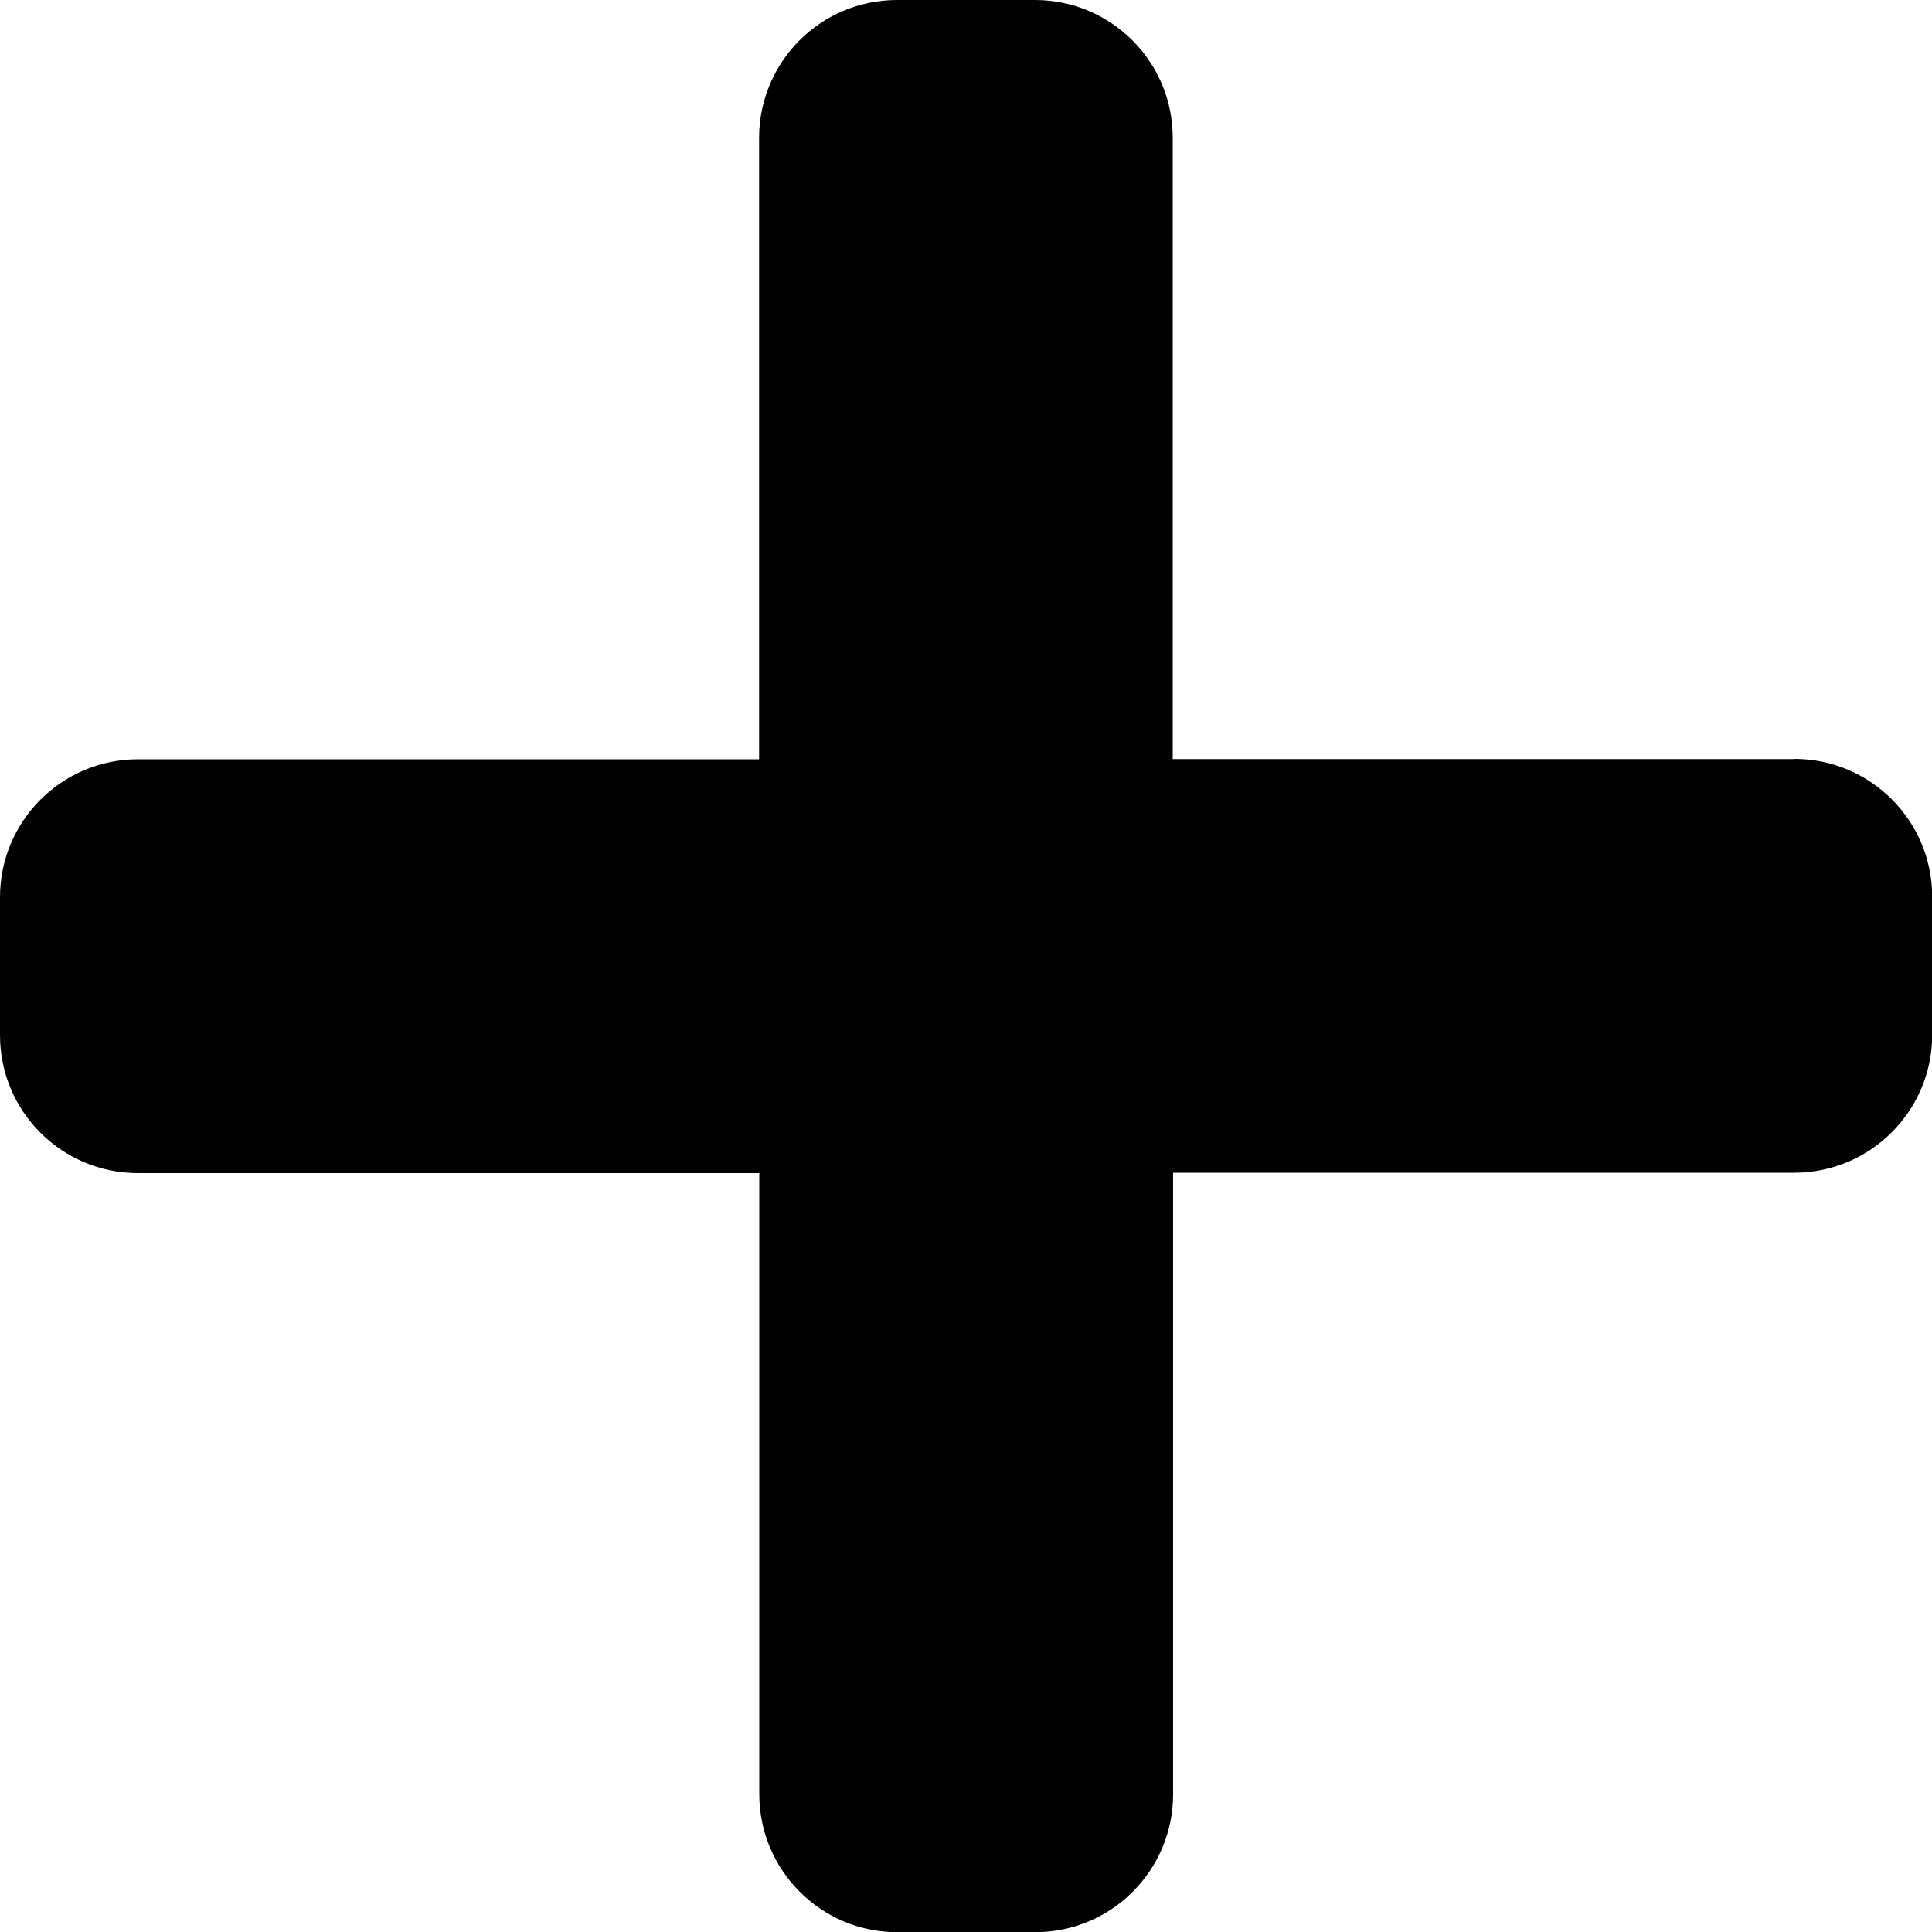 <svg xmlns="http://www.w3.org/2000/svg" width="10" height="10" viewBox="0 0 10 10">
    <path fill="#010101" d="M9.286 3.929H6.07V.714C6.071.32 5.751 0 5.357 0h-.714c-.395 0-.714.32-.714.714V3.93H.714c-.394 0-.714.32-.714.714v.714c0 .395.32.714.714.714H3.93v3.215c0 .394.32.714.714.714h.714c.395 0 .714-.32.714-.714V6.07h3.215c.394 0 .714-.32.714-.714v-.714c0-.395-.32-.714-.714-.714z"/>
</svg>
